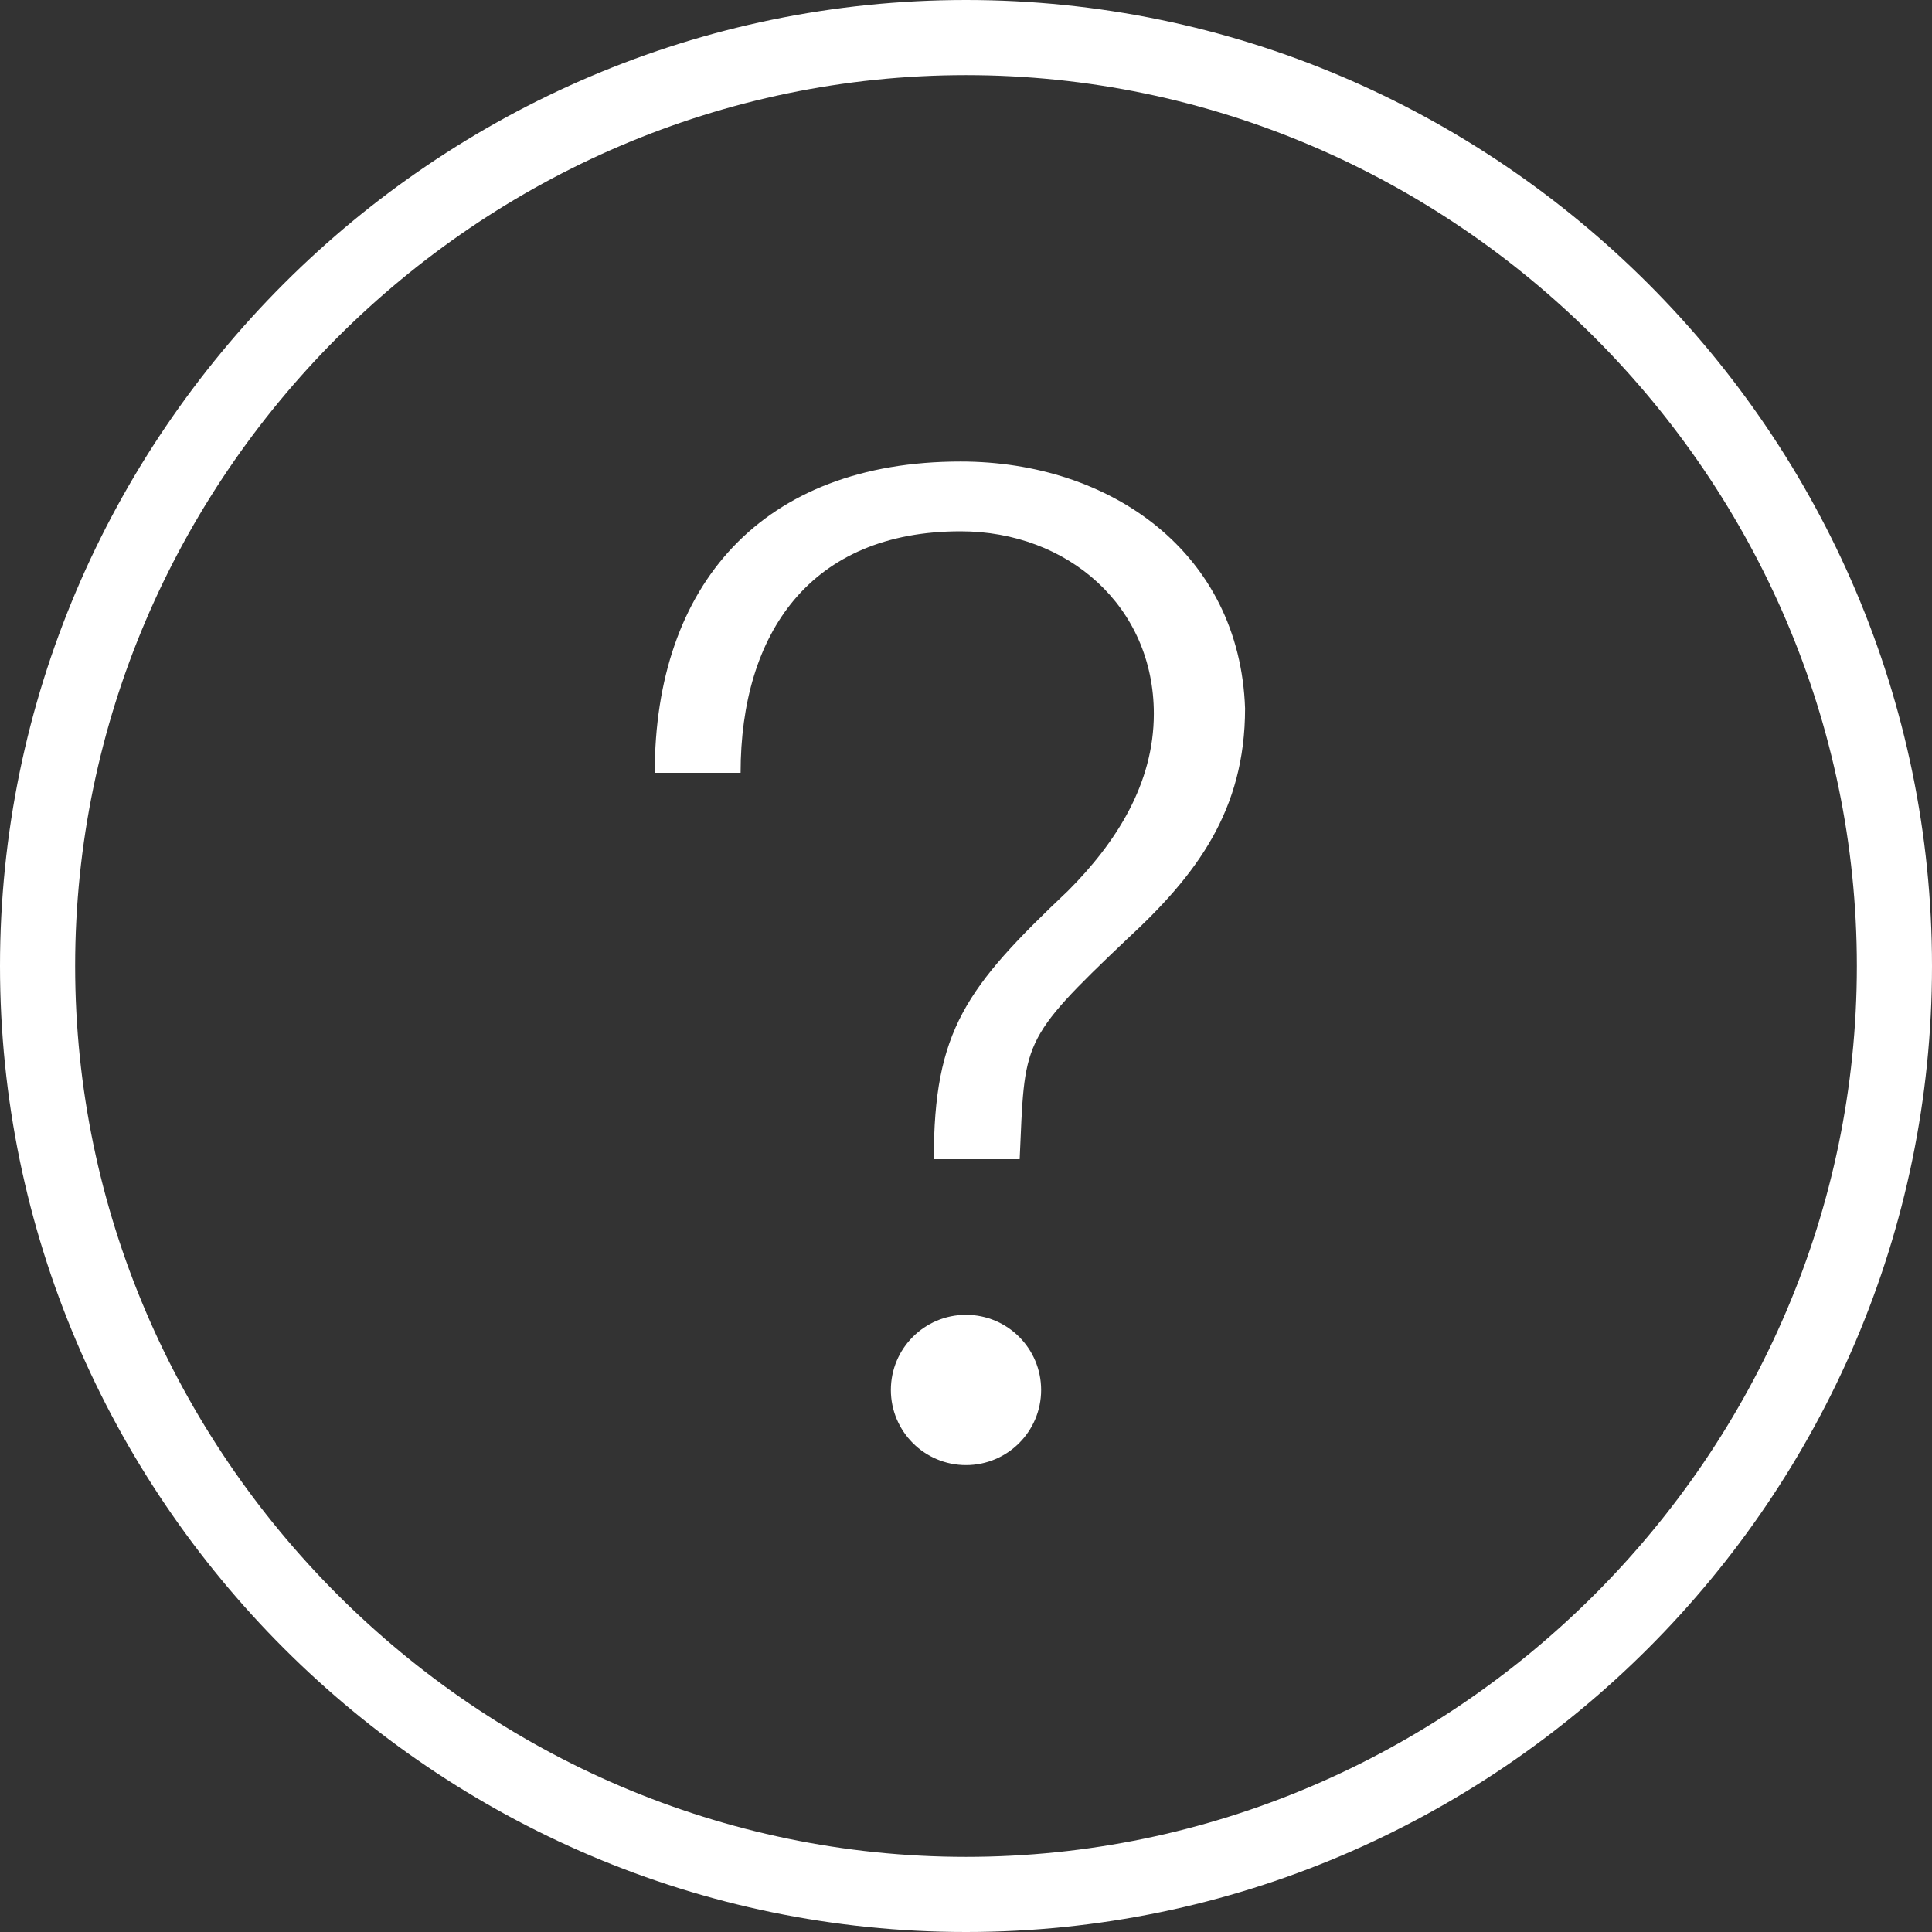 <?xml version="1.0" encoding="utf-8"?>
<!-- Generator: Adobe Illustrator 19.0.0, SVG Export Plug-In . SVG Version: 6.00 Build 0)  -->
<svg version="1.1" id="Layer_1" xmlns="http://www.w3.org/2000/svg" xmlns:xlink="http://www.w3.org/1999/xlink" x="0px" y="0px"
	 viewBox="0 0 36 36" style="enable-background:new 0 0 36 36;" xml:space="preserve">
<rect x="0" y="0" width="36" height="36" fill="#333333" stroke="none"/>
<style type="text/css">
	.st0{fill:#FFFFFF;}
</style>
<g>
	<path class="st0" d="M18,0C8.1,0,0,8.1,0,18c0,9.9,8.1,18,18,18s18-8.1,18-18C36,8.1,27.9,0,18,0z M18,34.6
		C8.9,34.6,1.4,27.1,1.4,18C1.4,8.9,8.9,1.4,18,1.4S34.6,8.9,34.6,18C34.6,27.1,27.1,34.6,18,34.6z"/>
	<path id="XMLID_2_" class="st0" d="M17.9,8.6c-3.7,0-5.7,2.3-5.7,5.8h1.6c0-2.6,1.3-4.5,4.1-4.5c2,0,3.6,1.4,3.6,3.4
		c0,1.3-0.7,2.4-1.6,3.3c-1.9,1.8-2.5,2.6-2.5,5h1.6c0.1-2.2,0-2.2,2-4.1c1.3-1.2,2.2-2.4,2.2-4.3C23.1,10.3,20.7,8.6,17.9,8.6z"/>
	<circle id="XMLID_1_" class="st0" cx="18" cy="25.9" r="1.4"/>
</g>
</svg>
